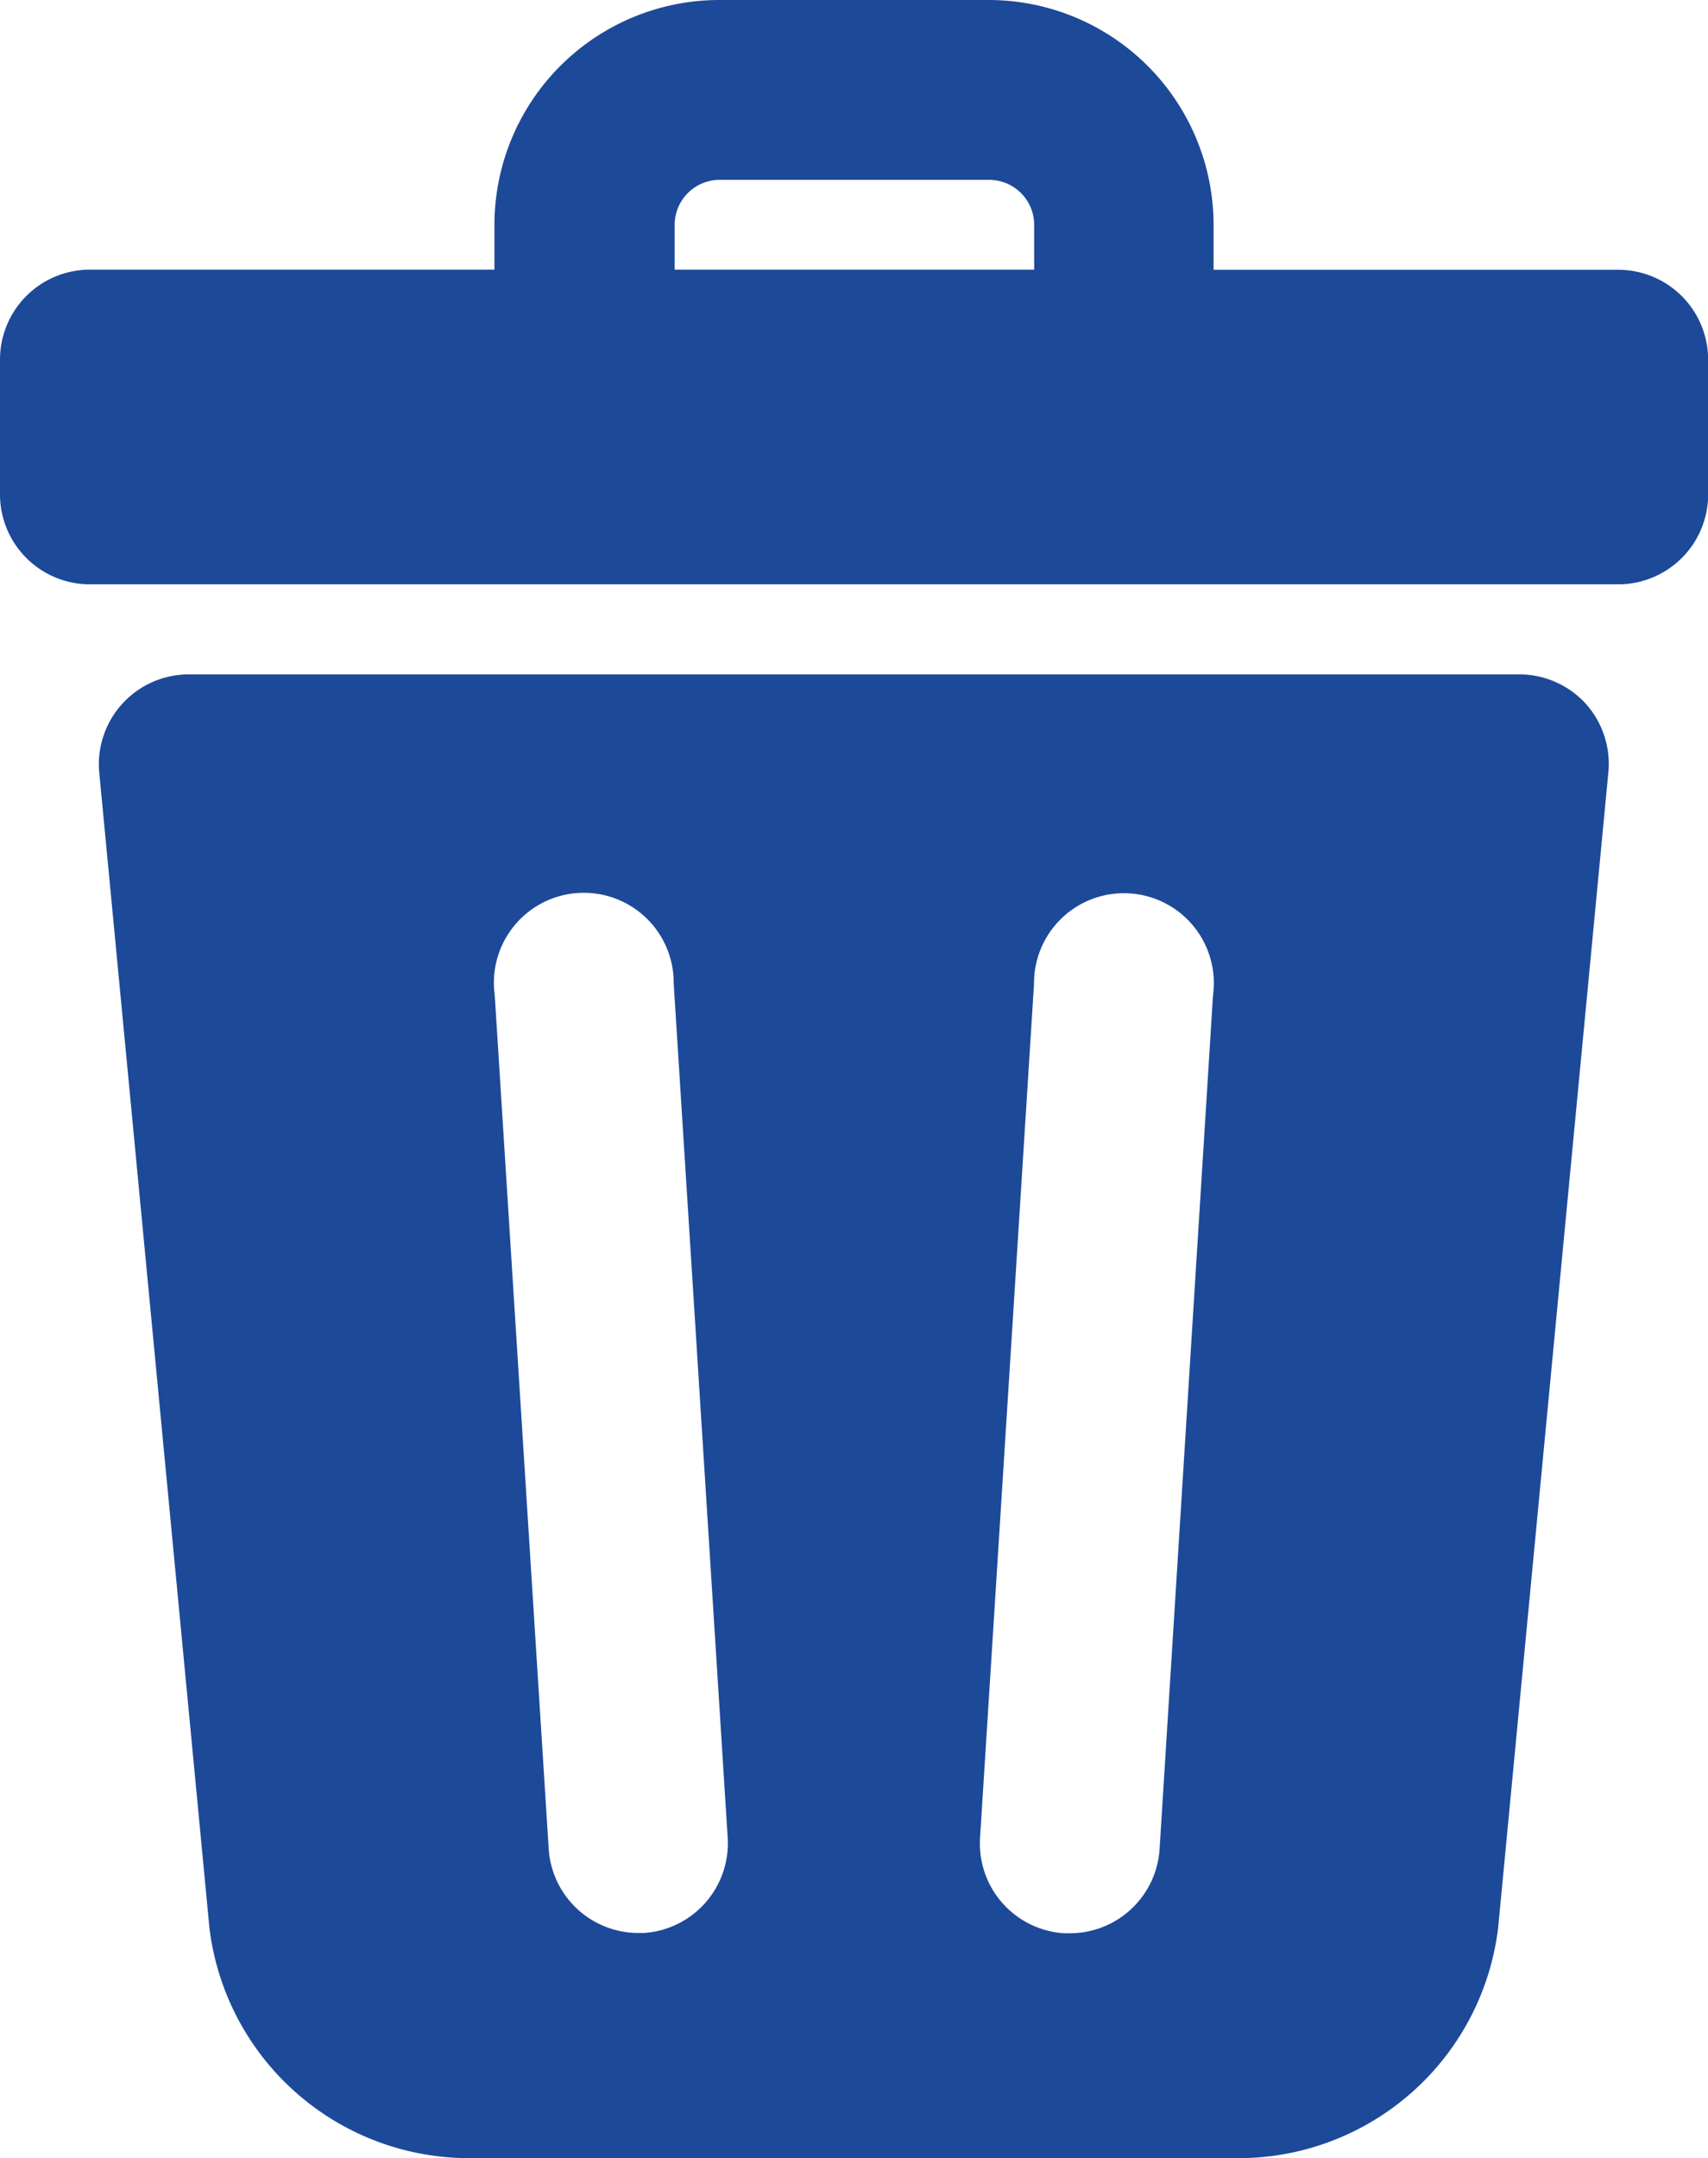 <svg id="trash_1_" data-name="trash (1)" xmlns="http://www.w3.org/2000/svg" width="12.405" height="15.67" viewBox="0 0 12.405 15.67">
  <path id="Path_45283" data-name="Path 45283" d="M24.752,9.959H21.814V9.632A1.634,1.634,0,0,0,20.182,8H18.223a1.634,1.634,0,0,0-1.632,1.632v.326H13.653a.653.653,0,0,0-.653.653v.979a.653.653,0,0,0,.653.653h11.1a.653.653,0,0,0,.653-.653v-.979A.653.653,0,0,0,24.752,9.959ZM17.9,9.632a.327.327,0,0,1,.326-.326h1.959a.327.327,0,0,1,.326.326v.326H17.9Z" transform="translate(-13 -8)" fill="#1d4999"/>
  <path id="Path_45284" data-name="Path 45284" d="M26,23.214A.653.653,0,0,0,25.516,23H15.853a.653.653,0,0,0-.65.715l.8,8.386a1.9,1.9,0,0,0,1.951,1.672h5.456A1.9,1.9,0,0,0,25.363,32.1l.8-8.386A.653.653,0,0,0,26,23.214Zm-6.84,8.925h-.042a.653.653,0,0,1-.651-.612l-.392-6.2a.653.653,0,1,1,1.3-.082l.392,6.2A.653.653,0,0,1,19.159,32.139Zm3.744-.61a.653.653,0,0,1-.651.612H22.21a.653.653,0,0,1-.61-.693l.392-6.2a.653.653,0,1,1,1.3.082Z" transform="translate(-14.482 -18.103)" fill="#1d4999"/>
</svg>
